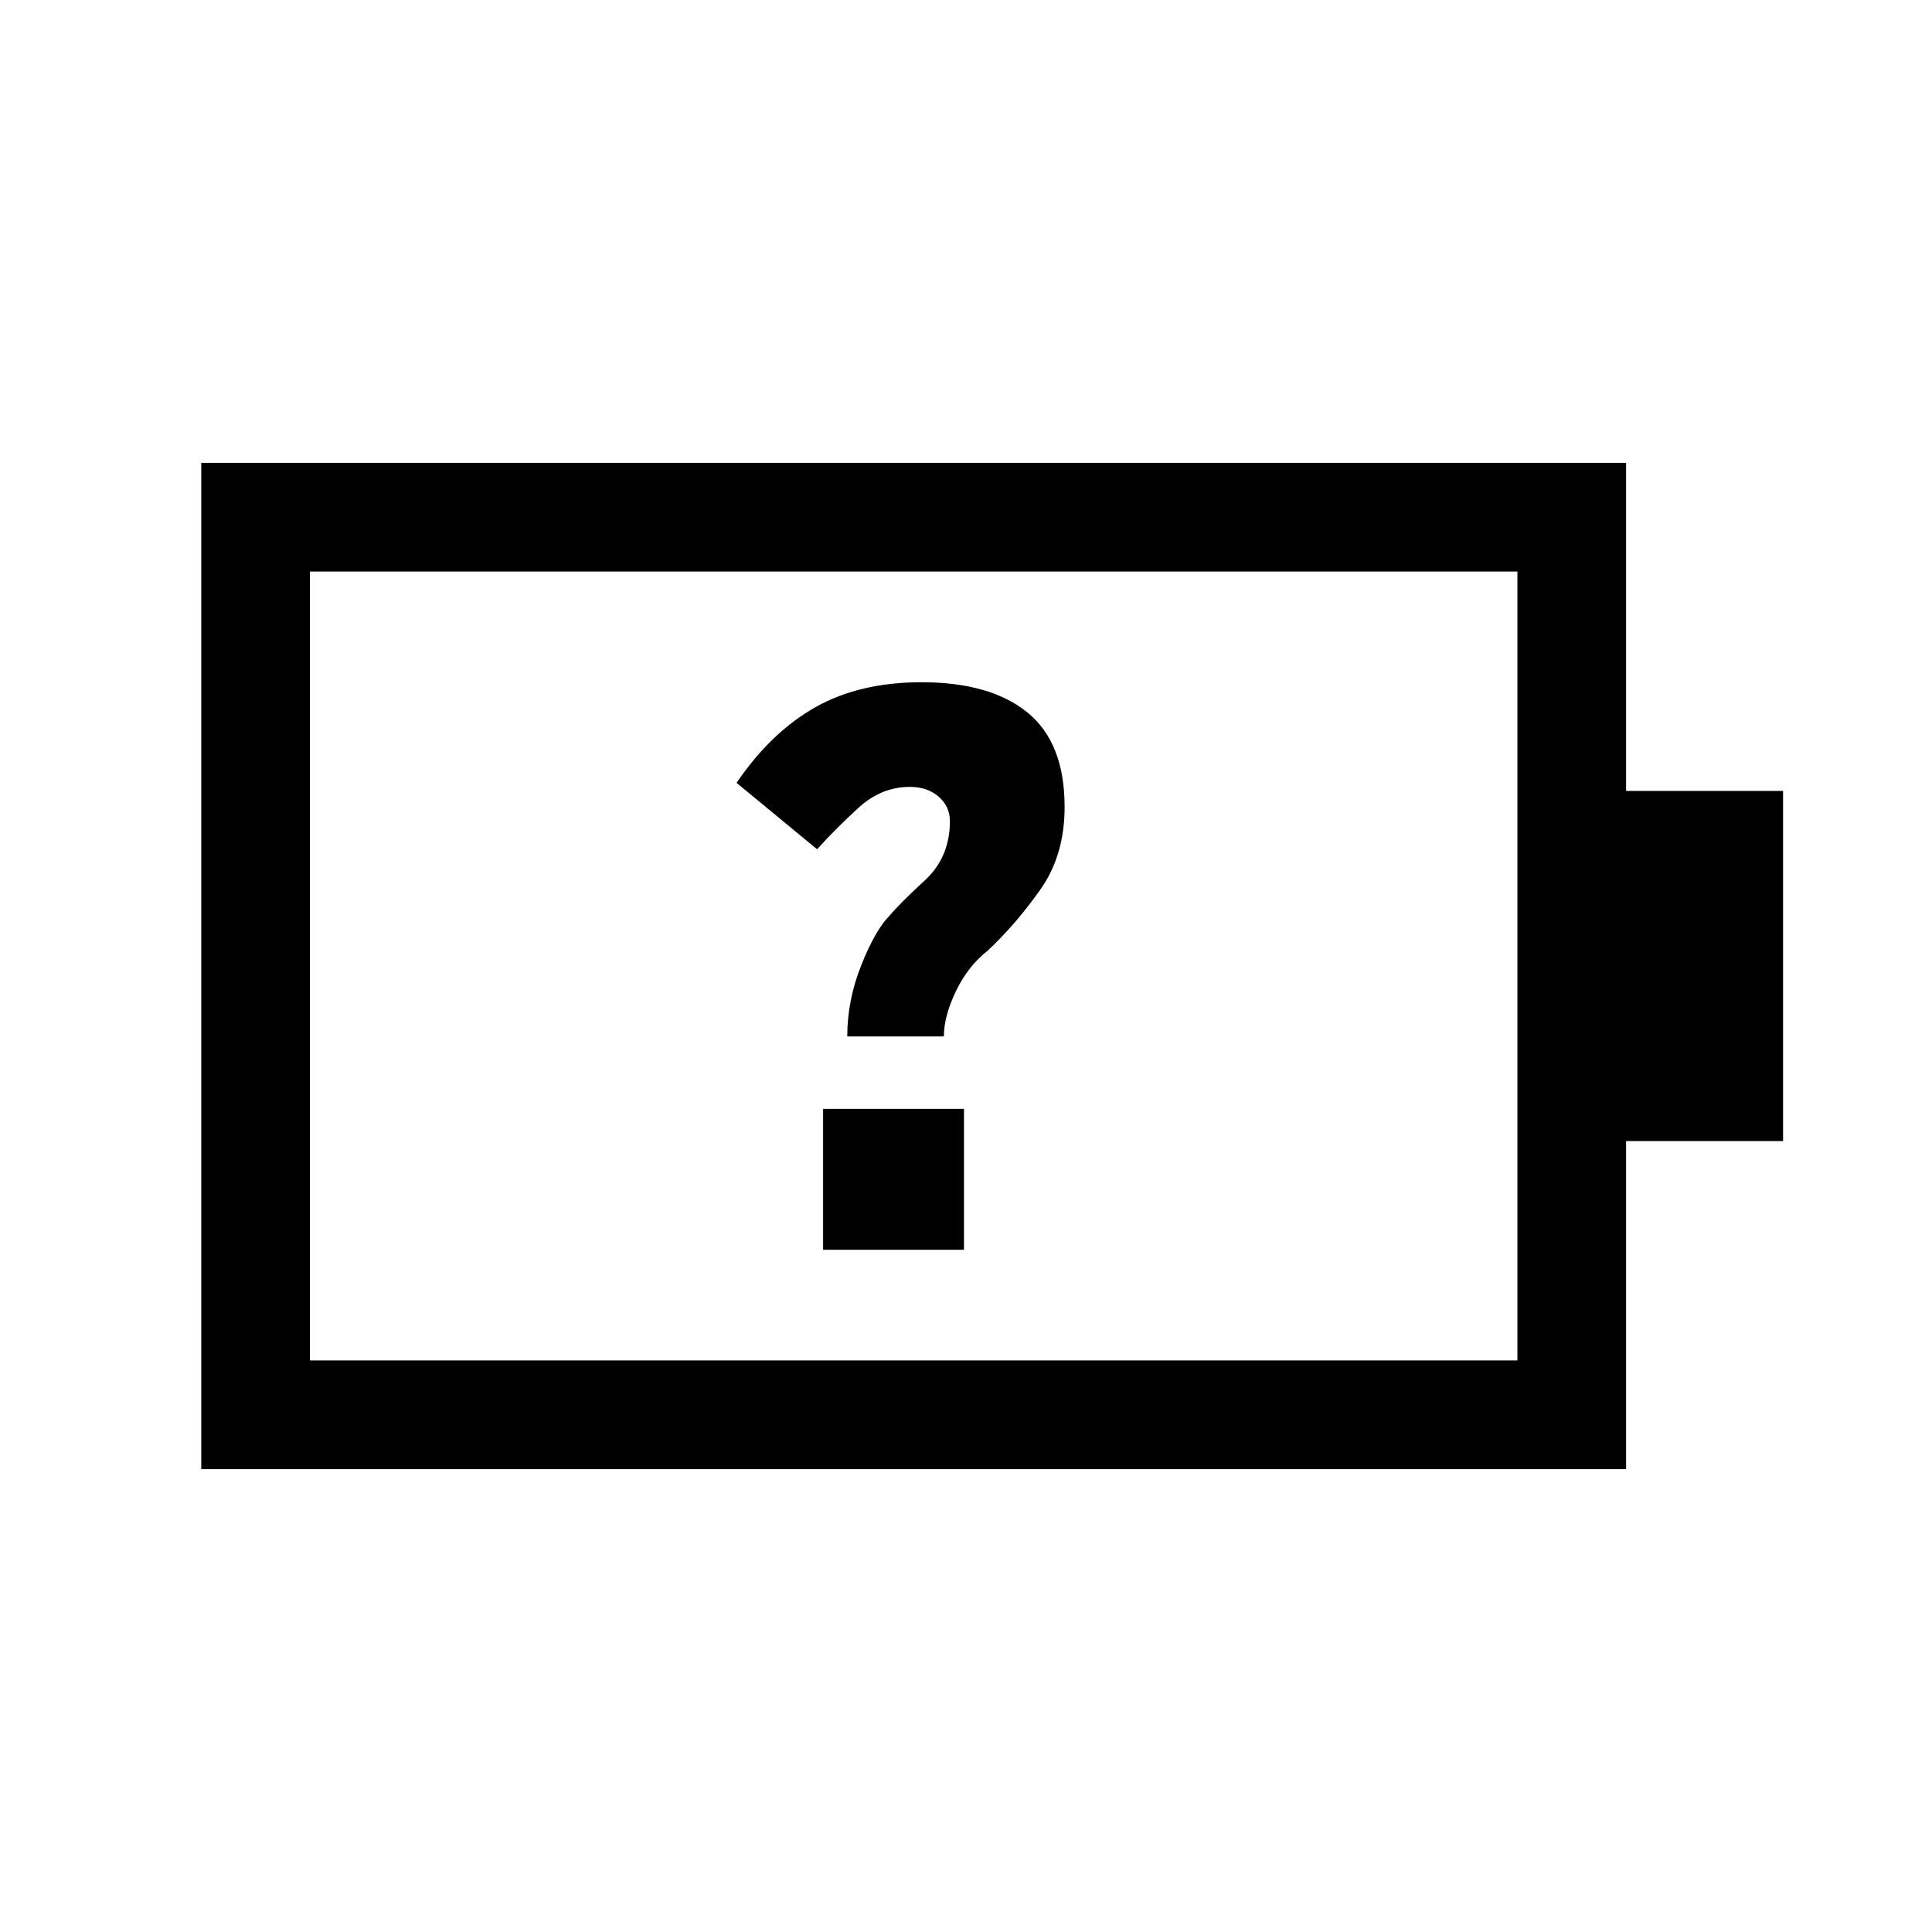<svg xmlns="http://www.w3.org/2000/svg" height="24" viewBox="0 -960 960 960" width="24"><path d="M421-445h48q0-10 6-22.5t15.85-20.18Q505-501 517-518.06q12-17.05 12-40.94 0-32-18.5-47t-52.56-15Q427-621 405-608.5 383-596 366-571l40 33q9-10 20.45-20.5T452-569q8.88 0 14.44 4.88Q472-559.23 472-552q0 18-12.5 29.5T442-505q-7 7-14 24.5t-7 35.5ZM154-284h600v-392H154v392Zm-54 54v-500h708v163h78v174h-78v163H100Zm54-54v-392 392Zm255-55h70v-70h-70v70Z"/></svg>